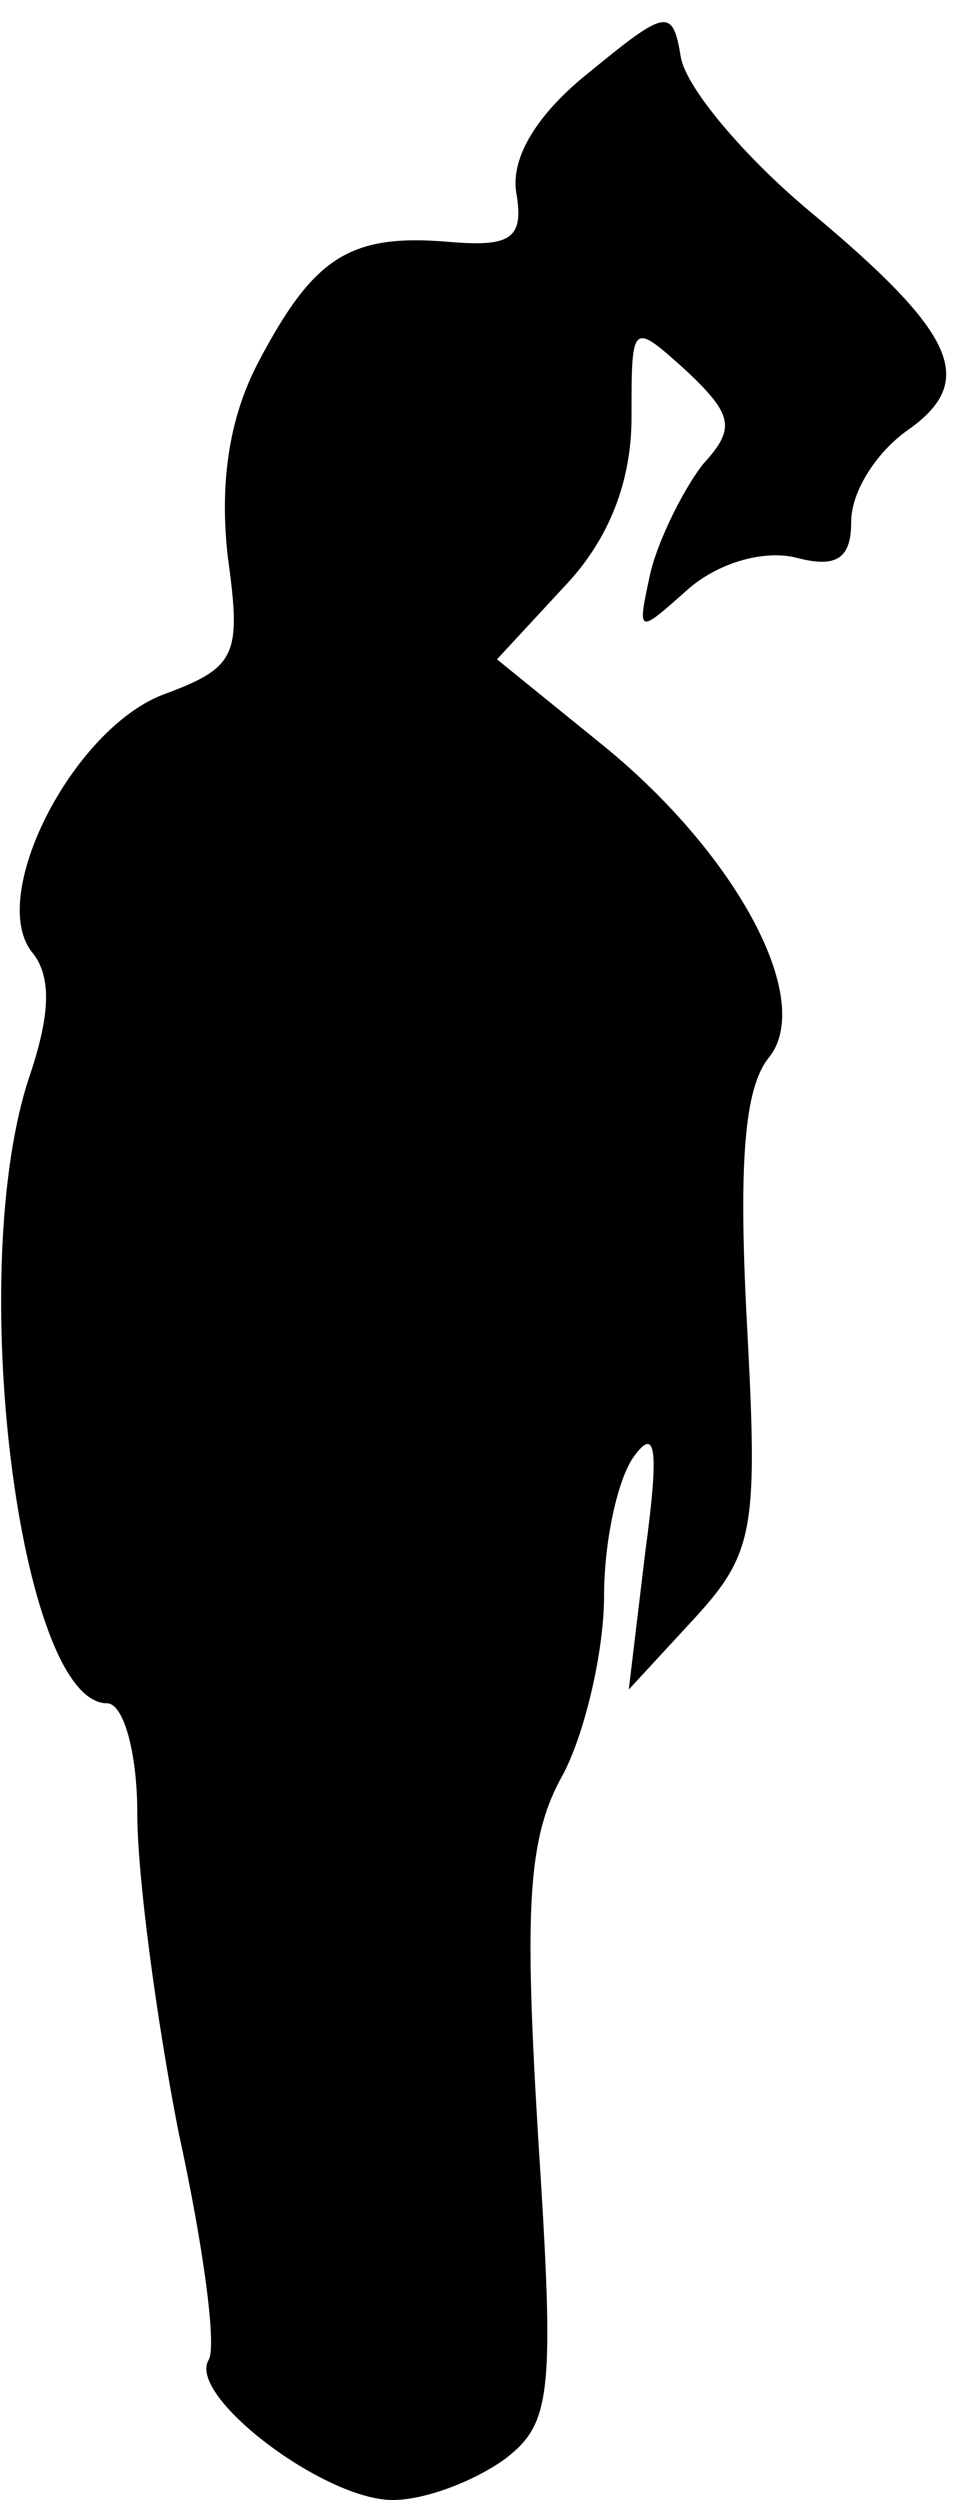 <?xml version="1.0" standalone="no"?>
<!DOCTYPE svg PUBLIC "-//W3C//DTD SVG 20010904//EN"
 "http://www.w3.org/TR/2001/REC-SVG-20010904/DTD/svg10.dtd">
<svg version="1.0" xmlns="http://www.w3.org/2000/svg"
 width="35pt" height="91pt" viewBox="0 0 35 91"
 preserveAspectRatio="xMidYMid meet">
<g transform="translate(0,91) scale(0.1,-0.1)"
fill="#000000" stroke="none">
<path fill="#000000" stroke="none" d="M215 884 c-19 -15 -29 -31 -27 -44 3
-17 -2 -20 -25 -18 -36 3 -49 -6 -69 -44 -11 -21 -14 -45 -11 -71 5 -36 3 -40
-24 -50 -33 -13 -64 -74 -47 -94 7 -9 6 -23 -1 -44 -24 -70 -4 -229 28 -229 6
0 11 -18 11 -40 0 -23 7 -75 15 -116 9 -41 14 -78 11 -83 -8 -13 42 -51 67
-51 12 0 30 7 41 15 17 13 18 24 12 117 -5 83 -4 109 9 132 8 15 15 45 15 65
0 20 5 43 11 51 8 11 9 2 4 -35 l-6 -50 24 26 c22 24 23 33 19 108 -3 57 -1
85 8 96 17 21 -12 75 -62 115 l-37 30 25 27 c16 17 24 38 24 61 0 35 0 35 20
17 17 -16 18 -21 6 -34 -7 -9 -16 -27 -19 -39 -5 -23 -5 -23 13 -7 11 10 28
15 40 12 15 -4 20 0 20 13 0 11 9 25 20 33 26 18 19 35 -35 80 -24 20 -45 45
-47 56 -3 18 -5 18 -33 -5z"/>
</g>
</svg>
